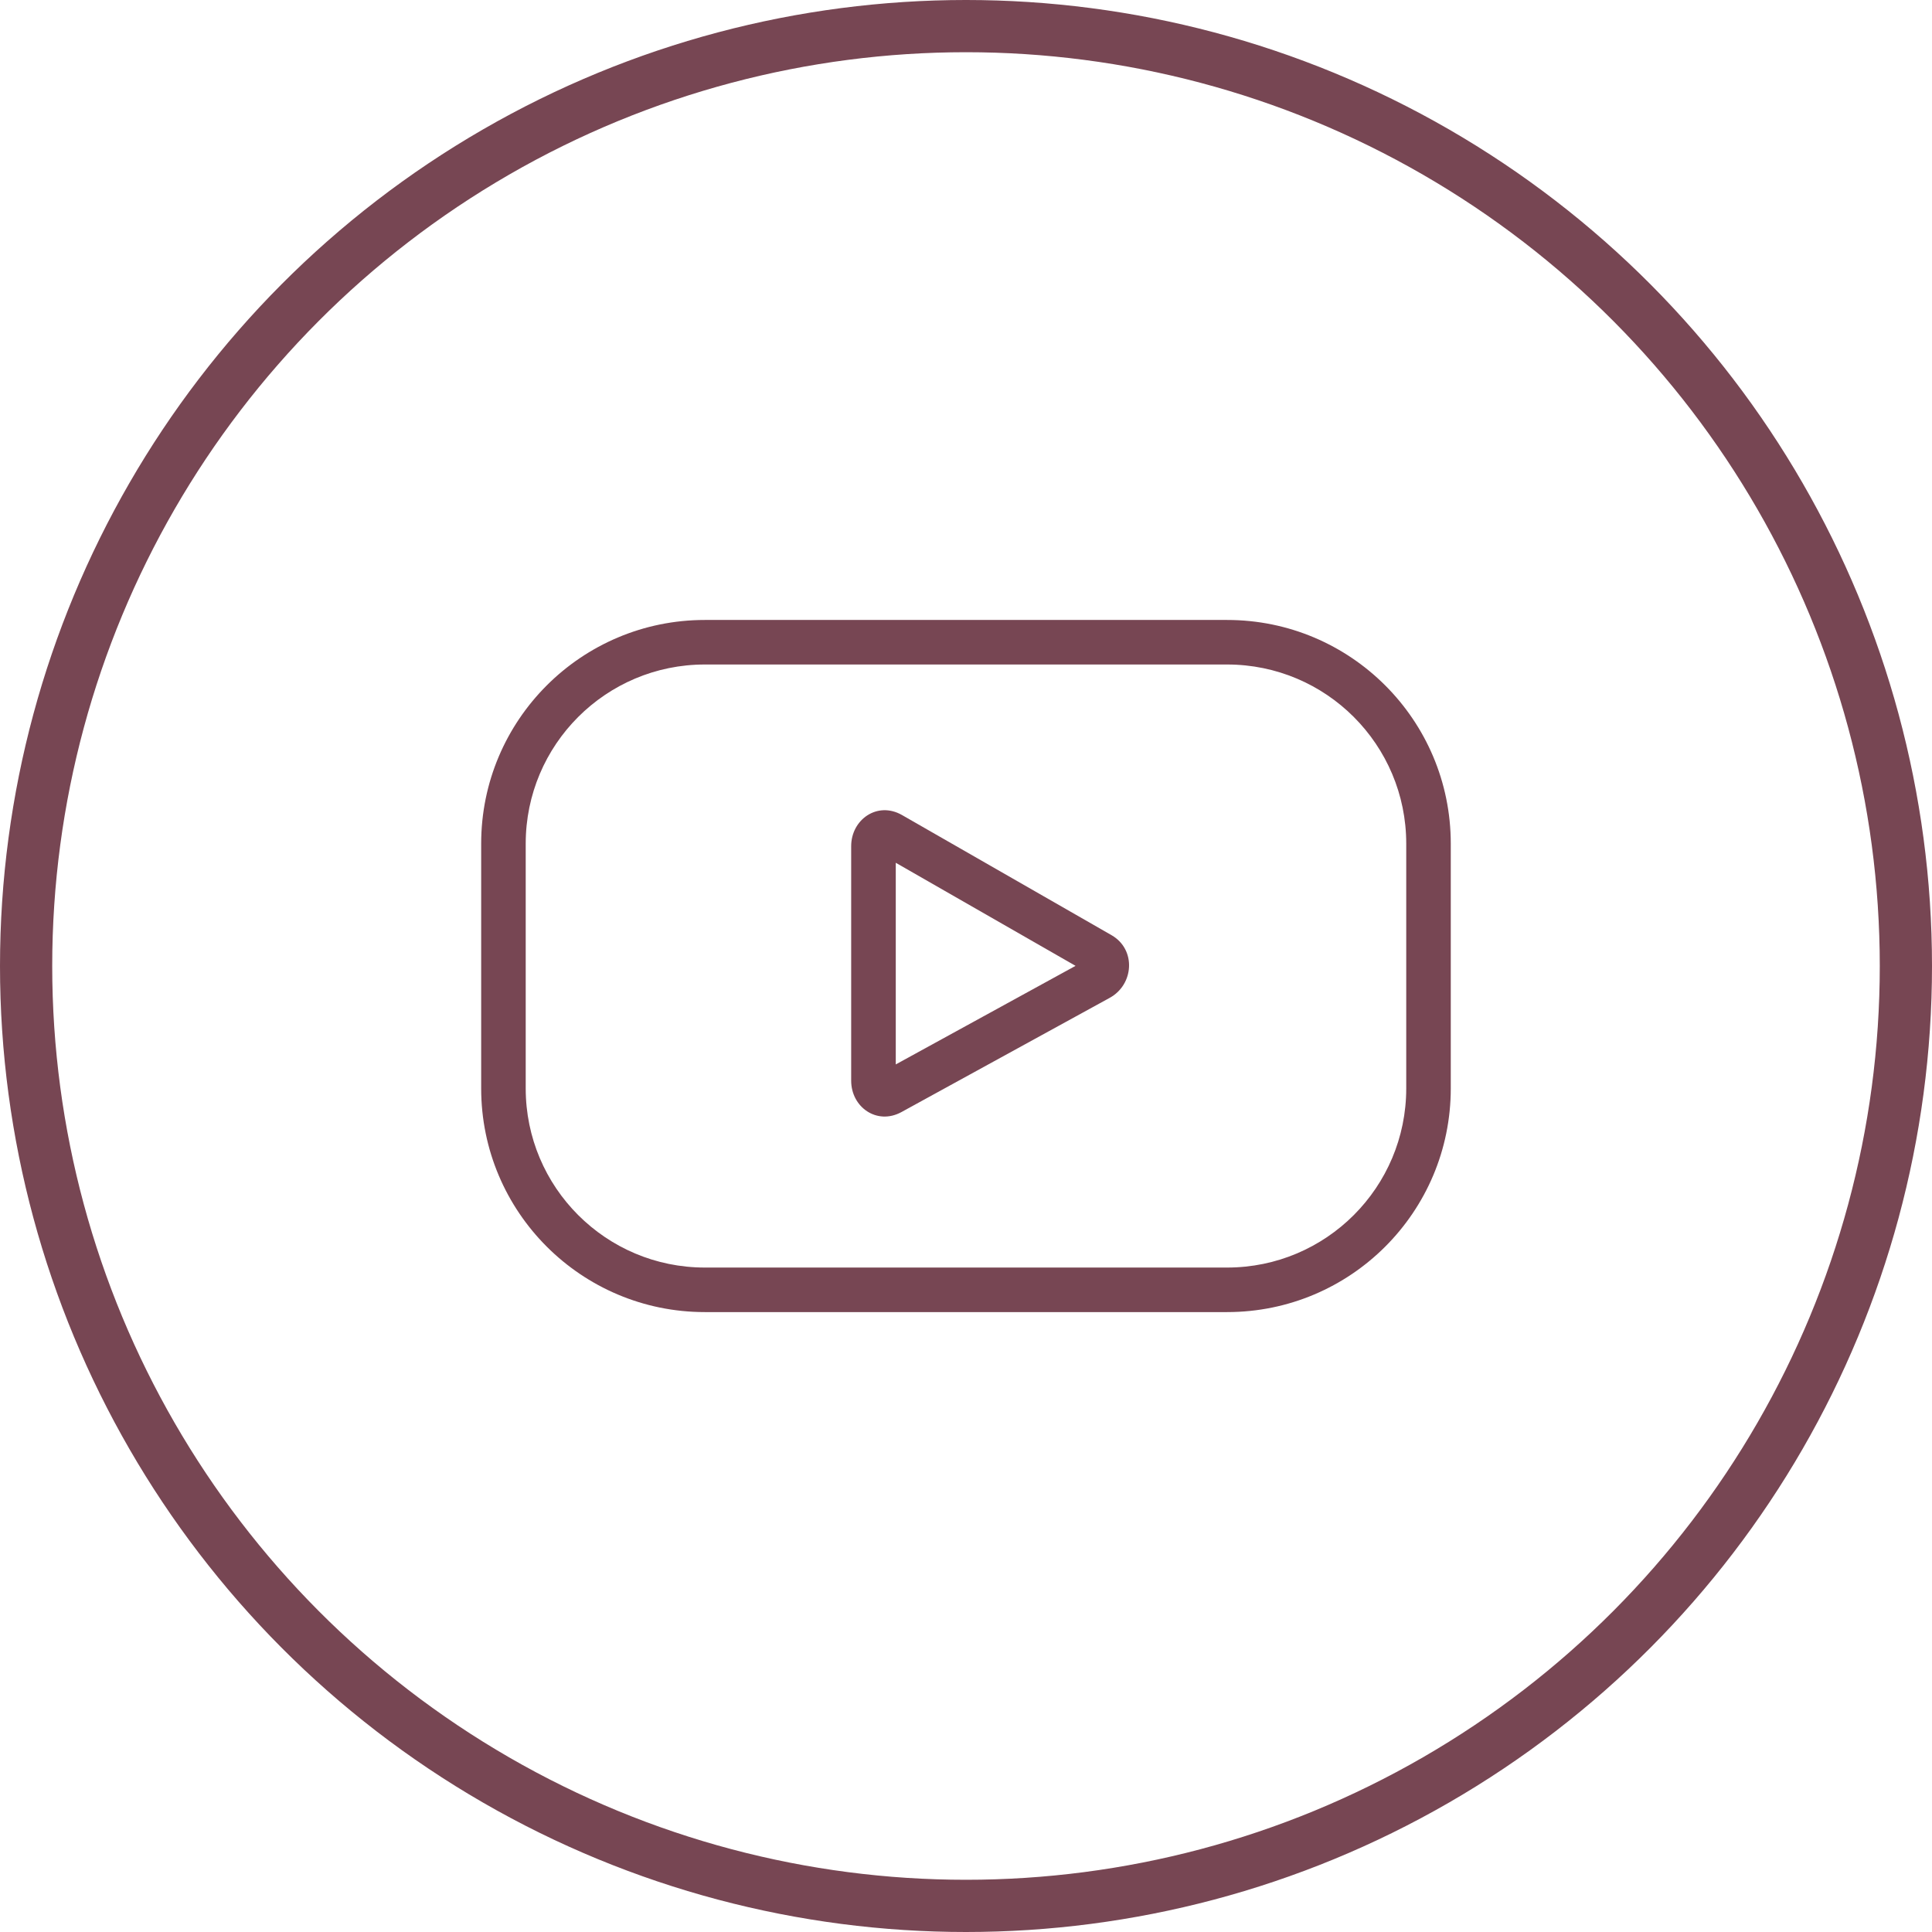 <svg width="37" height="37" viewBox="0 0 37 37" fill="none" xmlns="http://www.w3.org/2000/svg">
<g clip-path="url(#clip0_445_6564)">
<path d="M21.252 19.11L17.259 21.3C16.795 21.55 16.301 21.205 16.301 20.696V16.205C16.301 15.697 16.801 15.34 17.273 15.608L21.291 17.912C21.762 18.186 21.716 18.856 21.252 19.11ZM17.155 20.385L20.598 18.497L17.155 16.523V20.385ZM26.931 16.157C26.931 14.262 25.396 12.726 23.501 12.726H13.498C11.604 12.726 10.068 14.262 10.068 16.157V20.844C10.068 22.739 11.604 24.275 13.498 24.275H23.501C25.396 24.275 26.931 22.739 26.931 20.844V16.157ZM27.784 16.157V20.844C27.784 23.21 25.867 25.128 23.501 25.128H13.498C11.133 25.128 9.215 23.21 9.215 20.844V16.157C9.215 13.791 11.133 11.873 13.498 11.873H23.501C25.867 11.873 27.784 13.791 27.784 16.157Z" fill="#774653"/>
<circle cx="18.5" cy="18.5" r="18" stroke="#774653"/>
</g>
<defs>
<clipPath id="clip0_445_6564">
<rect width="37" height="37" fill="white"/>
</clipPath>
</defs>
</svg>
